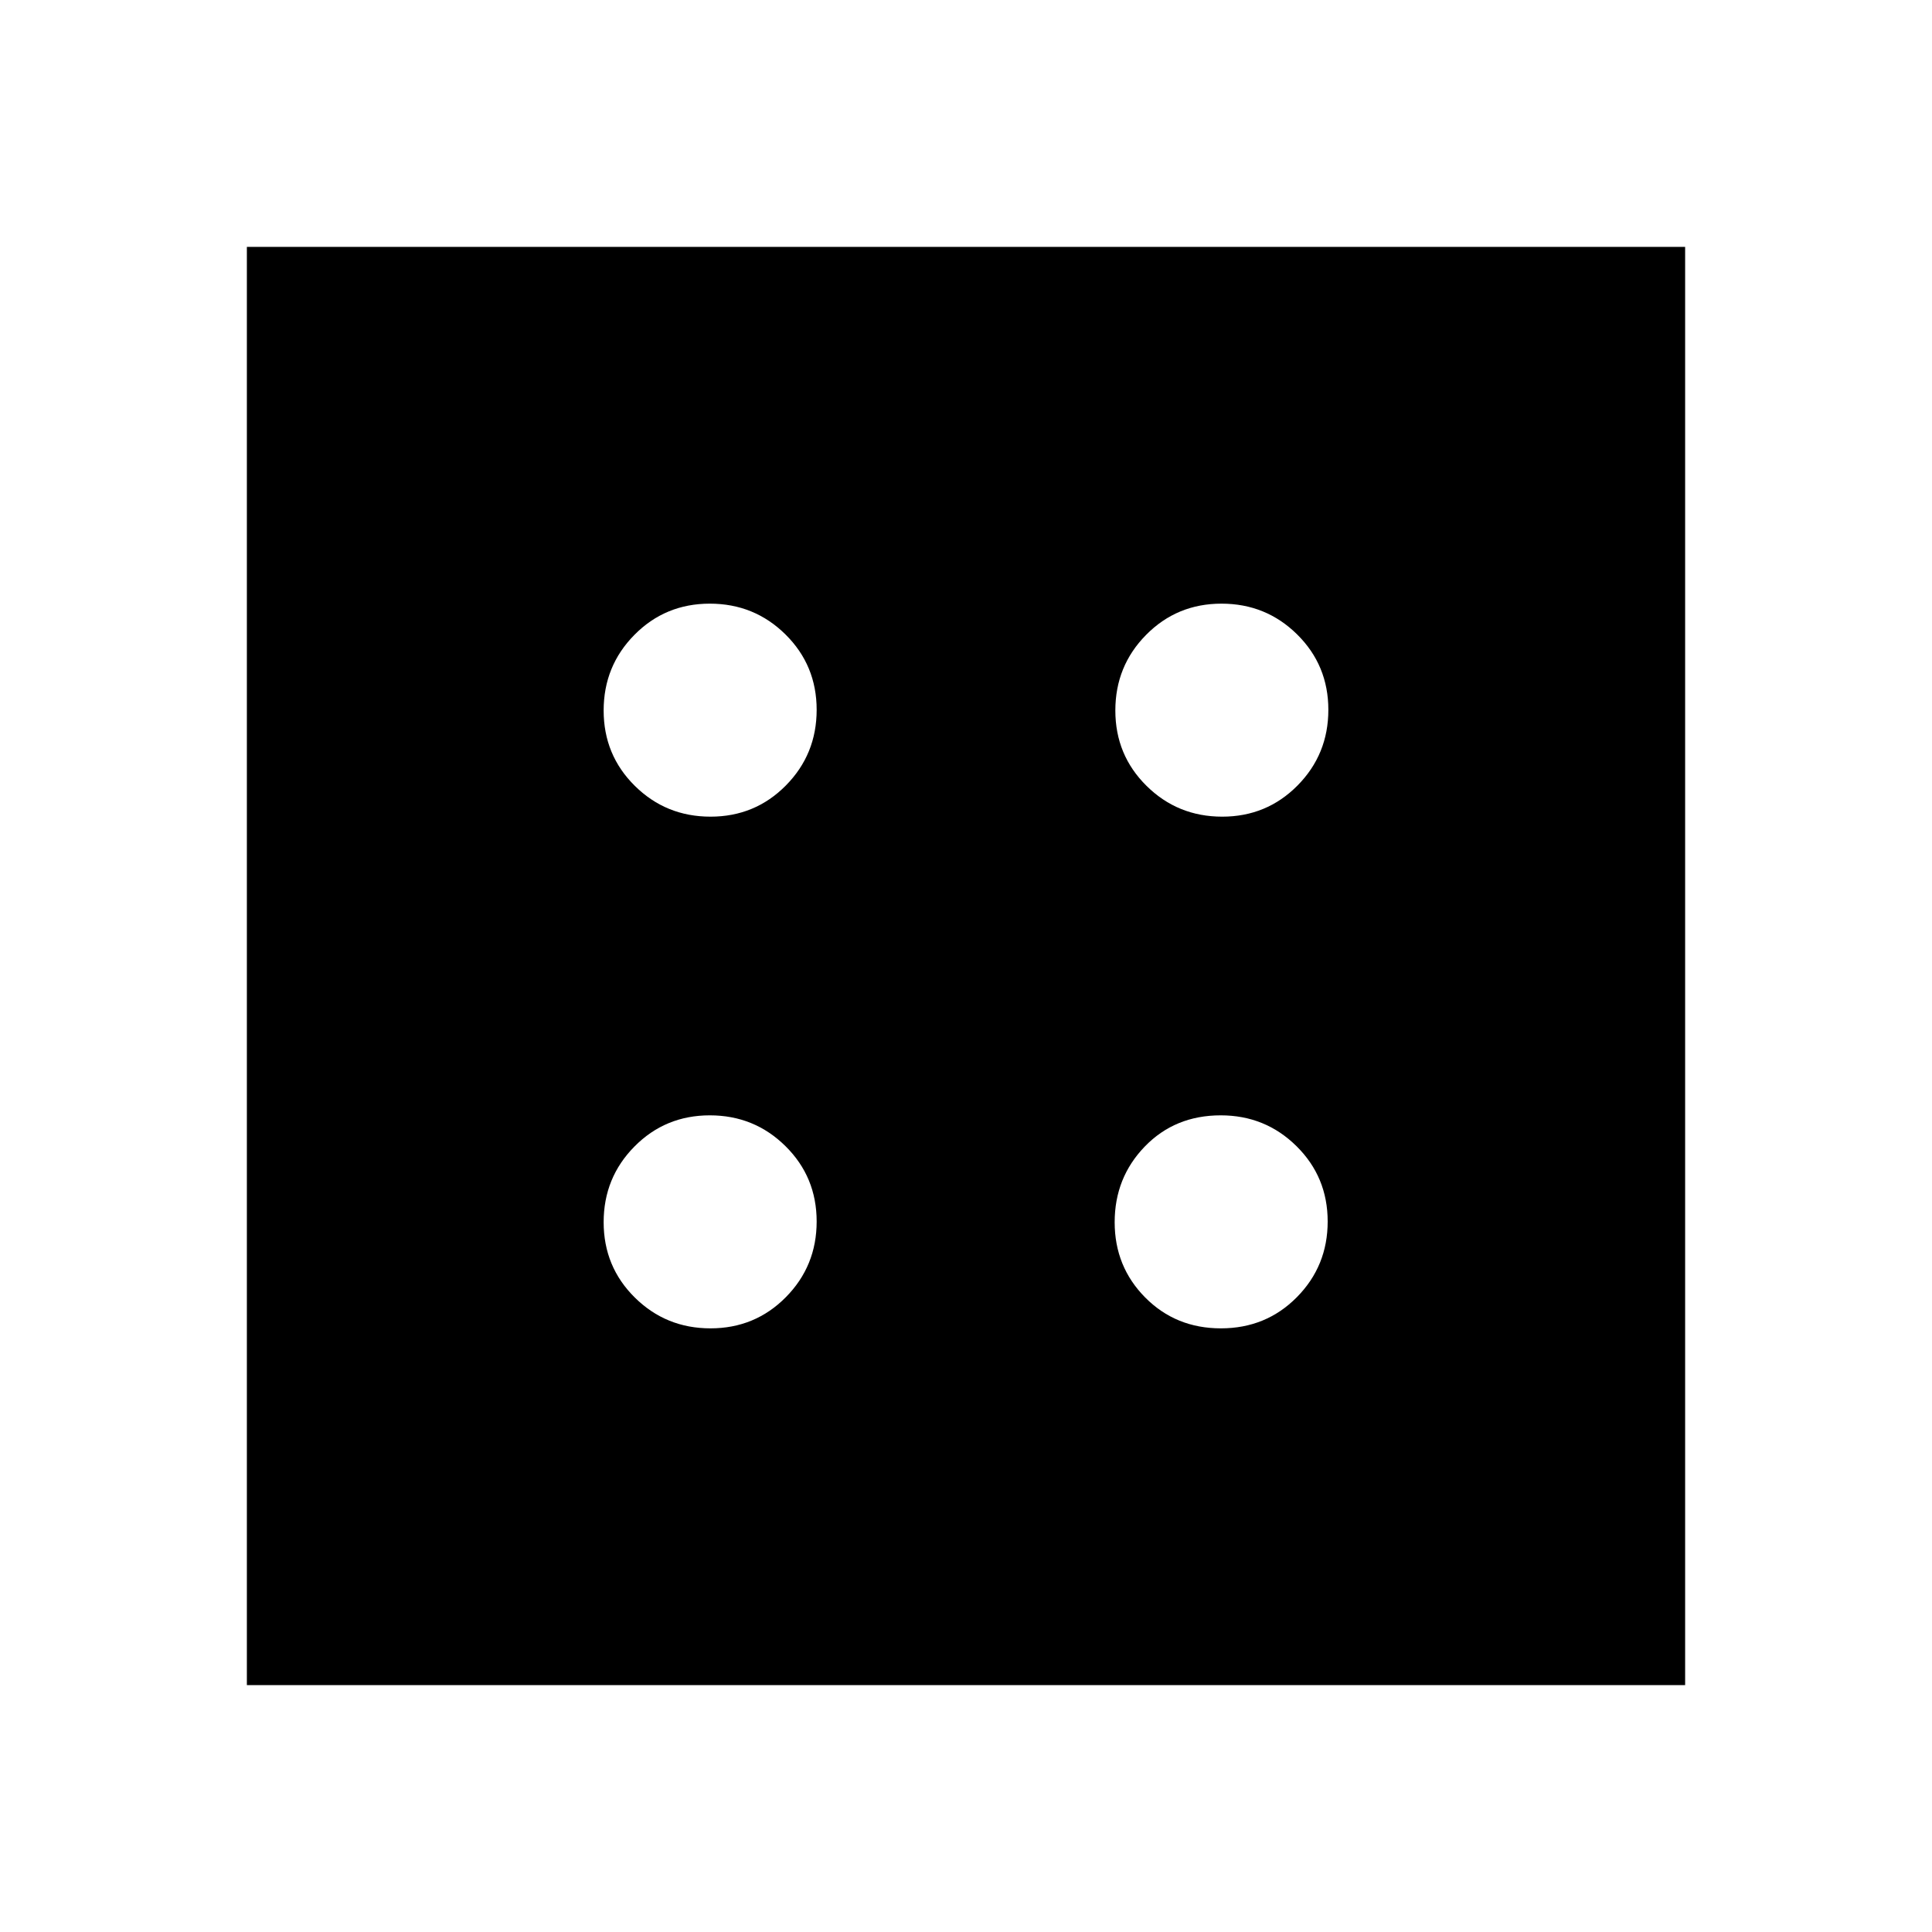 <svg xmlns="http://www.w3.org/2000/svg" height="40" viewBox="0 96 960 960" width="40"><path d="M353.045 756.049q22.122 0 37.436-15.485 15.314-15.486 15.314-37.609 0-22.122-15.486-37.436t-37.608-15.314q-22.123 0-37.437 15.486-15.313 15.486-15.313 37.608 0 22.123 15.485 37.437 15.486 15.313 37.609 15.313Zm0-254.254q22.122 0 37.436-15.486t15.314-37.608q0-22.123-15.486-37.437-15.486-15.313-37.608-15.313-22.123 0-37.437 15.485-15.313 15.486-15.313 37.609 0 22.122 15.485 37.436 15.486 15.314 37.609 15.314Zm253.627 254.254q22.417 0 37.73-15.485 15.314-15.486 15.314-37.609 0-22.122-15.497-37.436t-37.636-15.314q-22.75 0-37.731 15.486-14.98 15.486-14.98 37.608 0 22.123 15.192 37.437 15.191 15.313 37.608 15.313Zm.627-254.254q22.123 0 37.437-15.486 15.313-15.486 15.313-37.608 0-22.123-15.485-37.437-15.486-15.313-37.609-15.313-22.122 0-37.436 15.485-15.314 15.486-15.314 37.609 0 22.122 15.486 37.436t37.608 15.314ZM122.668 933.332V218.668h714.664v714.664H122.668Z"/></svg>